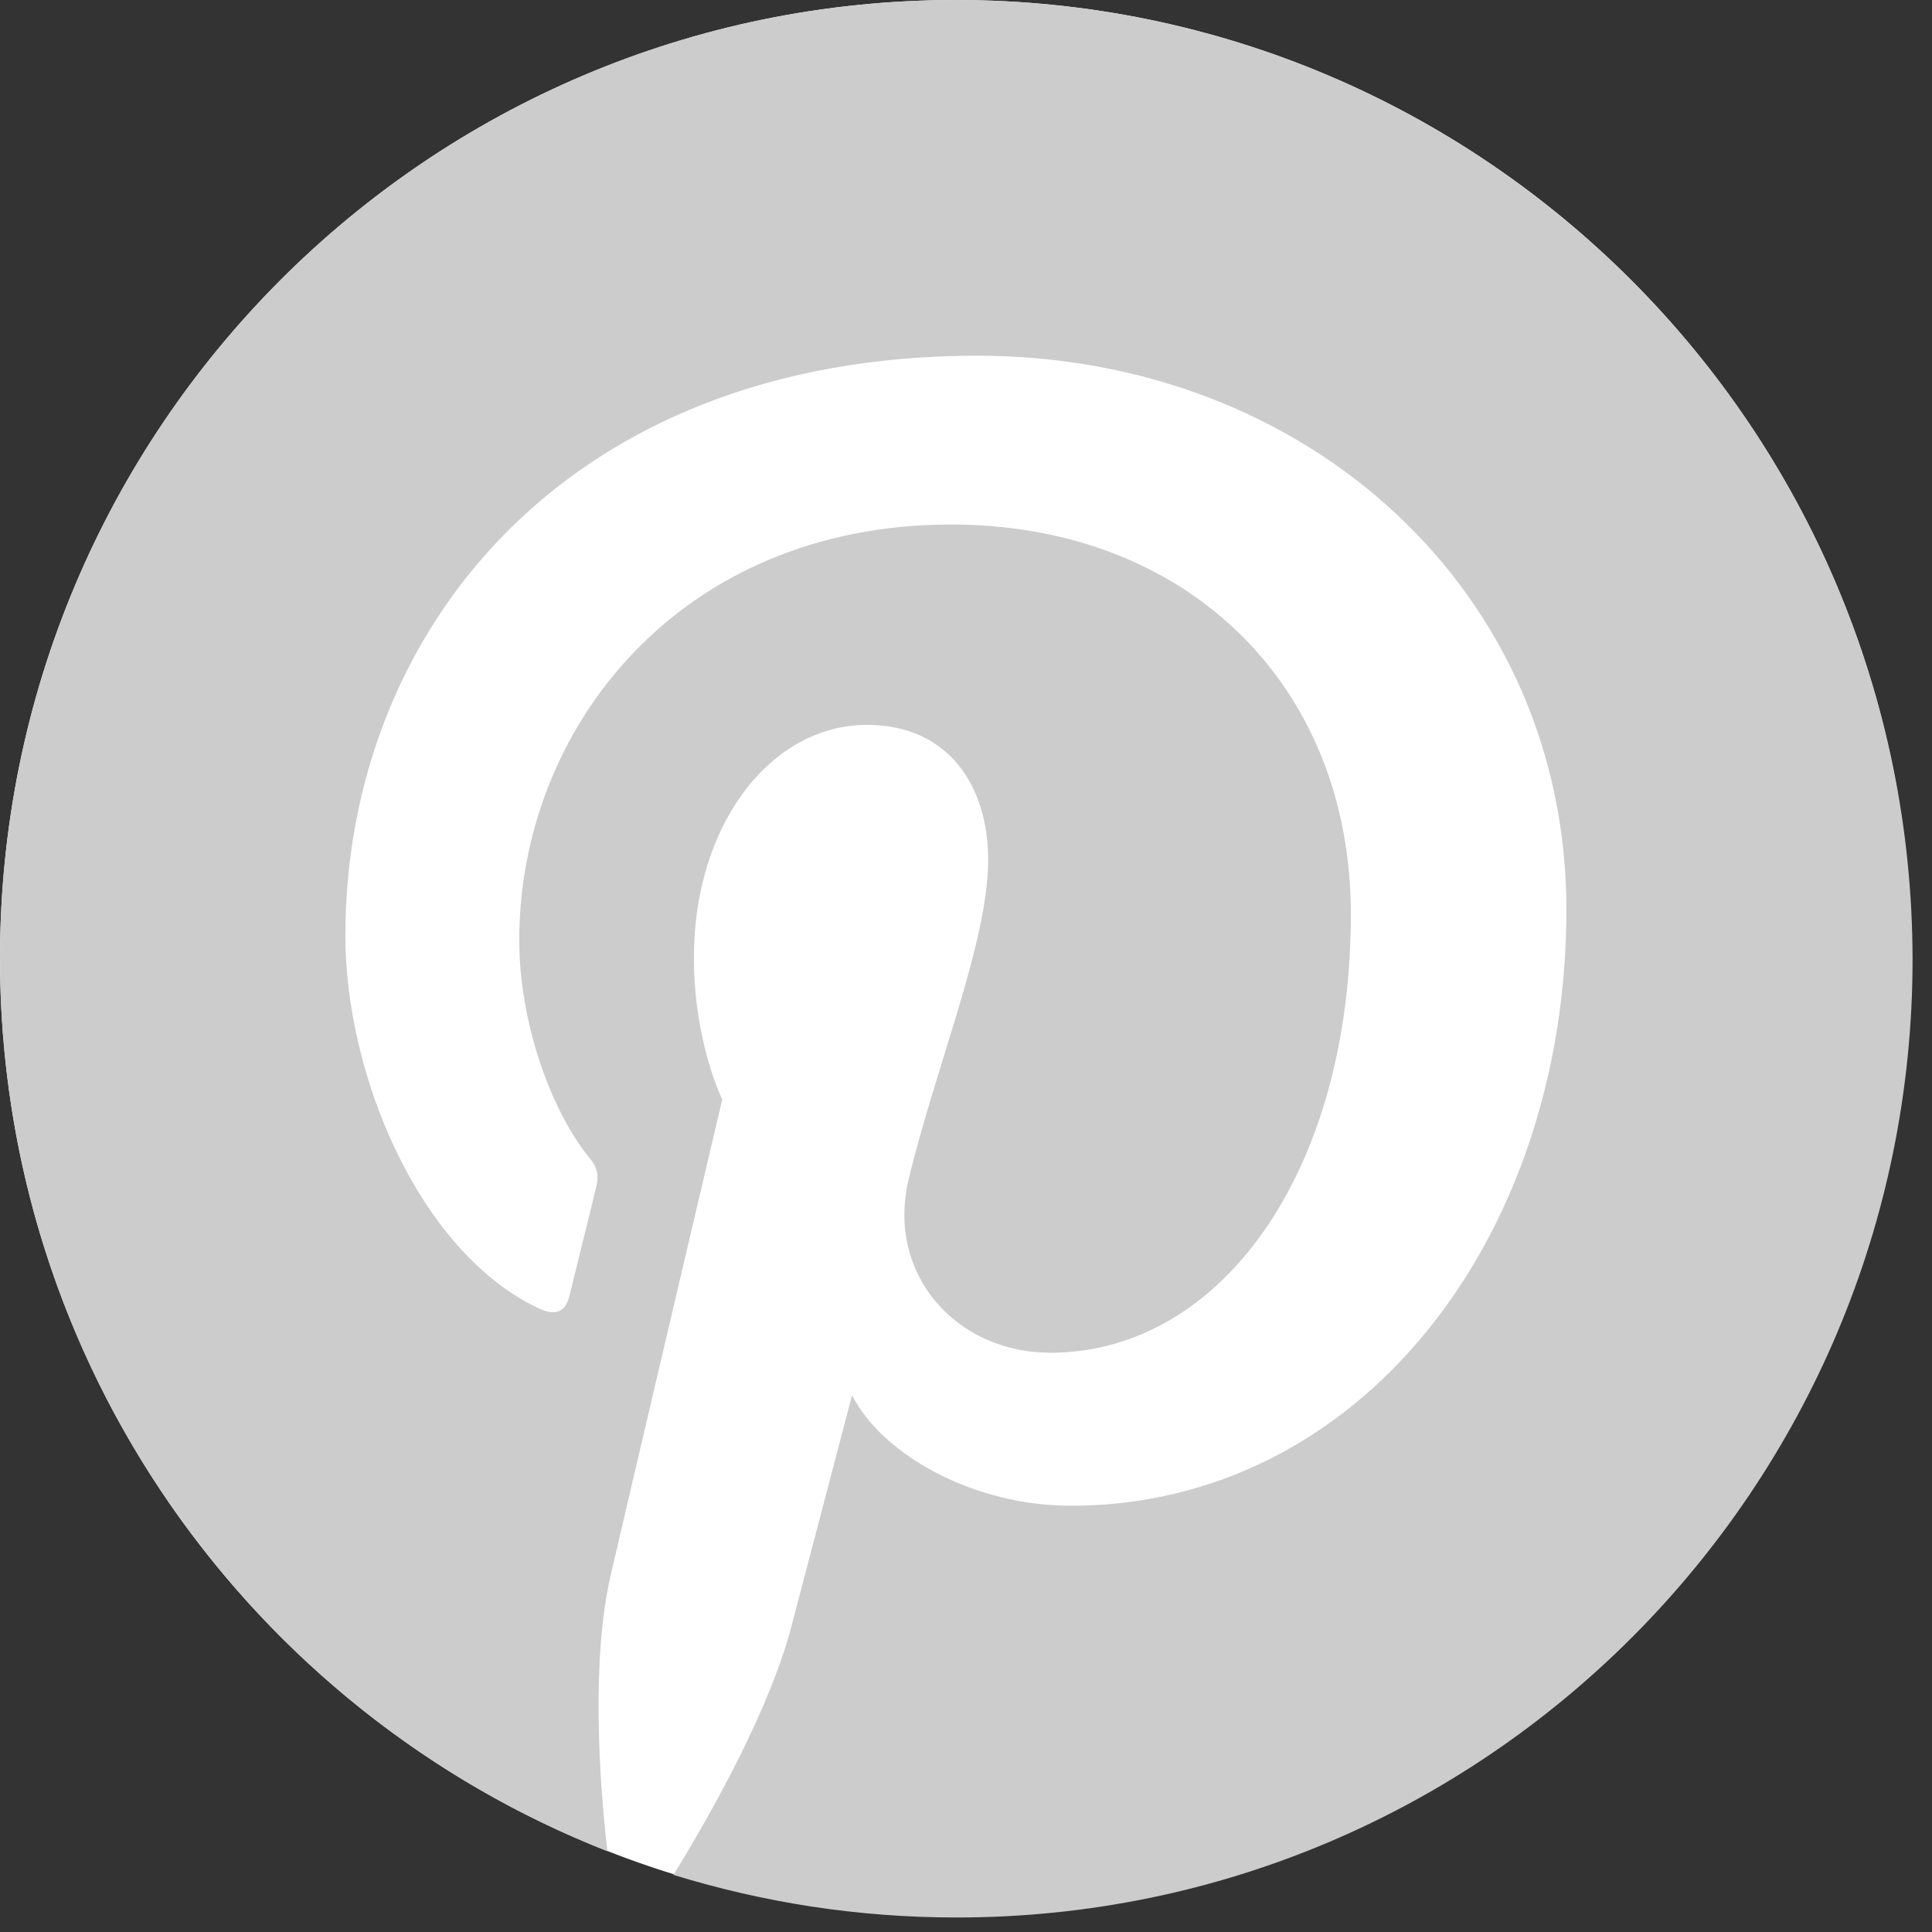 <svg width="51" height="51" viewBox="0 0 51 51" fill="none" xmlns="http://www.w3.org/2000/svg">
<rect x="0" y="0" width="51" height="51" fill="#333333" stroke="none"/>
<path d="M25.233 50.596C39.169 50.596 50.466 39.27 50.466 25.298C50.466 11.326 39.169 0 25.233 0C11.297 0 0 11.326 0 25.298C0 39.27 11.297 50.596 25.233 50.596Z" fill="white"/>
<path d="M25.233 0C11.277 0 0 11.327 0 25.298C0 36.021 6.646 45.182 16.033 48.868C15.805 46.869 15.617 43.787 16.116 41.601C16.573 39.623 19.065 29.025 19.065 29.025C19.065 29.025 18.317 27.505 18.317 25.277C18.317 21.758 20.353 19.135 22.886 19.135C25.046 19.135 26.085 20.759 26.085 22.695C26.085 24.861 24.714 28.109 23.987 31.128C23.385 33.647 25.254 35.709 27.725 35.709C32.211 35.709 35.659 30.961 35.659 24.132C35.659 18.073 31.318 13.846 25.108 13.846C17.923 13.846 13.707 19.239 13.707 24.819C13.707 26.985 14.538 29.317 15.576 30.587C15.784 30.837 15.805 31.066 15.742 31.315C15.555 32.107 15.119 33.835 15.036 34.189C14.932 34.647 14.662 34.751 14.185 34.522C11.069 33.023 9.117 28.4 9.117 24.694C9.117 16.72 14.891 9.39 25.794 9.39C34.537 9.39 41.349 15.637 41.349 24.007C41.349 32.731 35.866 39.748 28.265 39.748C25.711 39.748 23.302 38.416 22.492 36.833C22.492 36.833 21.225 41.664 20.913 42.85C20.353 45.057 18.816 47.806 17.777 49.492C20.145 50.221 22.637 50.617 25.254 50.617C39.189 50.617 50.487 39.29 50.487 25.319C50.466 11.327 39.169 0 25.233 0Z" fill="#CCCCCC"/>
</svg>
